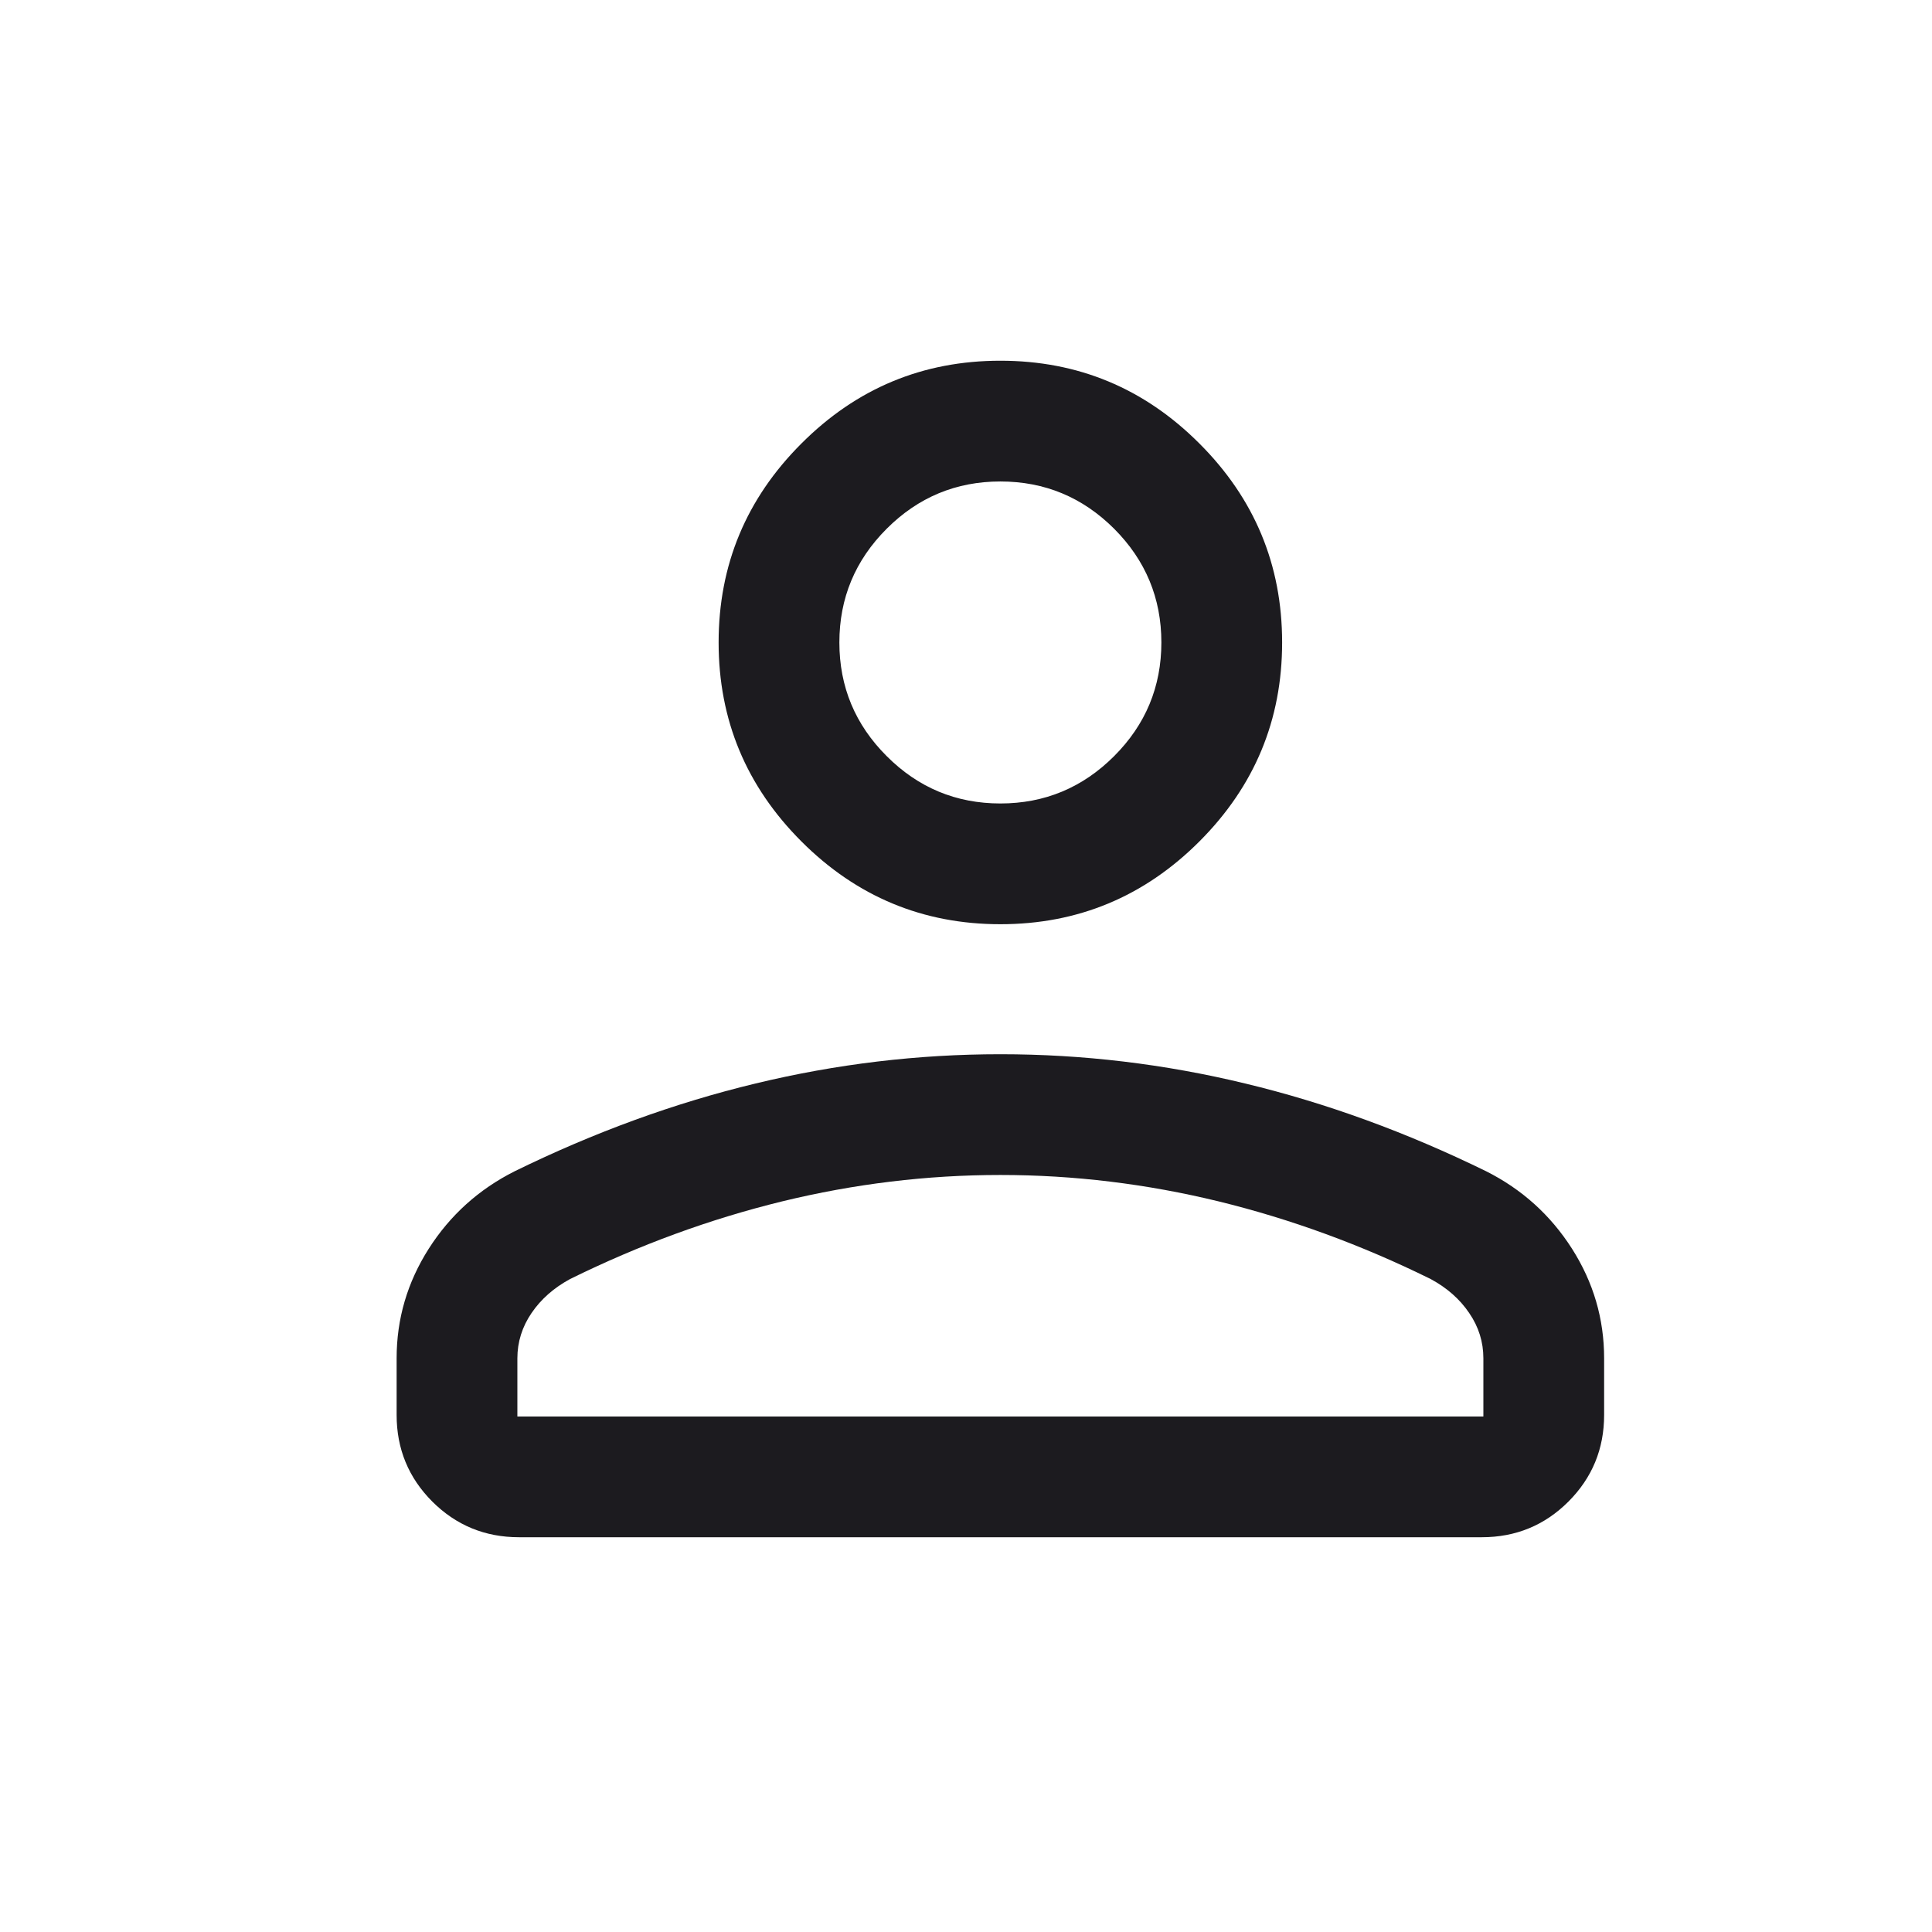 <svg width="24" height="24" viewBox="0 0 24 24" fill="none" xmlns="http://www.w3.org/2000/svg">
<path d="M12.427 11.481C11.465 11.481 10.641 11.138 9.956 10.453C9.27 9.767 8.927 8.943 8.927 7.981C8.927 7.018 9.27 6.194 9.956 5.509C10.641 4.823 11.465 4.481 12.427 4.481C13.39 4.481 14.214 4.823 14.899 5.509C15.585 6.194 15.927 7.018 15.927 7.981C15.927 8.943 15.585 9.767 14.899 10.453C14.214 11.138 13.39 11.481 12.427 11.481ZM4.927 17.577V16.873C4.927 16.383 5.06 15.93 5.326 15.512C5.592 15.095 5.948 14.774 6.393 14.55C7.381 14.066 8.378 13.702 9.384 13.46C10.39 13.217 11.404 13.096 12.427 13.096C13.45 13.096 14.465 13.217 15.47 13.46C16.476 13.702 17.473 14.066 18.462 14.55C18.907 14.774 19.262 15.095 19.528 15.512C19.794 15.93 19.927 16.383 19.927 16.873V17.577C19.927 17.999 19.779 18.357 19.484 18.653C19.189 18.948 18.83 19.096 18.408 19.096H6.447C6.025 19.096 5.666 18.948 5.37 18.653C5.075 18.357 4.927 17.999 4.927 17.577ZM6.427 17.596H18.427V16.873C18.427 16.671 18.369 16.483 18.251 16.311C18.134 16.138 17.975 15.998 17.773 15.889C16.912 15.464 16.033 15.143 15.138 14.924C14.242 14.706 13.339 14.596 12.427 14.596C11.516 14.596 10.612 14.706 9.716 14.924C8.821 15.143 7.943 15.464 7.081 15.889C6.88 15.998 6.721 16.138 6.603 16.311C6.486 16.483 6.427 16.671 6.427 16.873V17.596ZM12.427 9.981C12.977 9.981 13.448 9.785 13.84 9.393C14.231 9.002 14.427 8.531 14.427 7.981C14.427 7.431 14.231 6.96 13.84 6.568C13.448 6.177 12.977 5.981 12.427 5.981C11.877 5.981 11.406 6.177 11.015 6.568C10.623 6.96 10.427 7.431 10.427 7.981C10.427 8.531 10.623 9.002 11.015 9.393C11.406 9.785 11.877 9.981 12.427 9.981Z" fill="#1C1B1F"/>
</svg>
